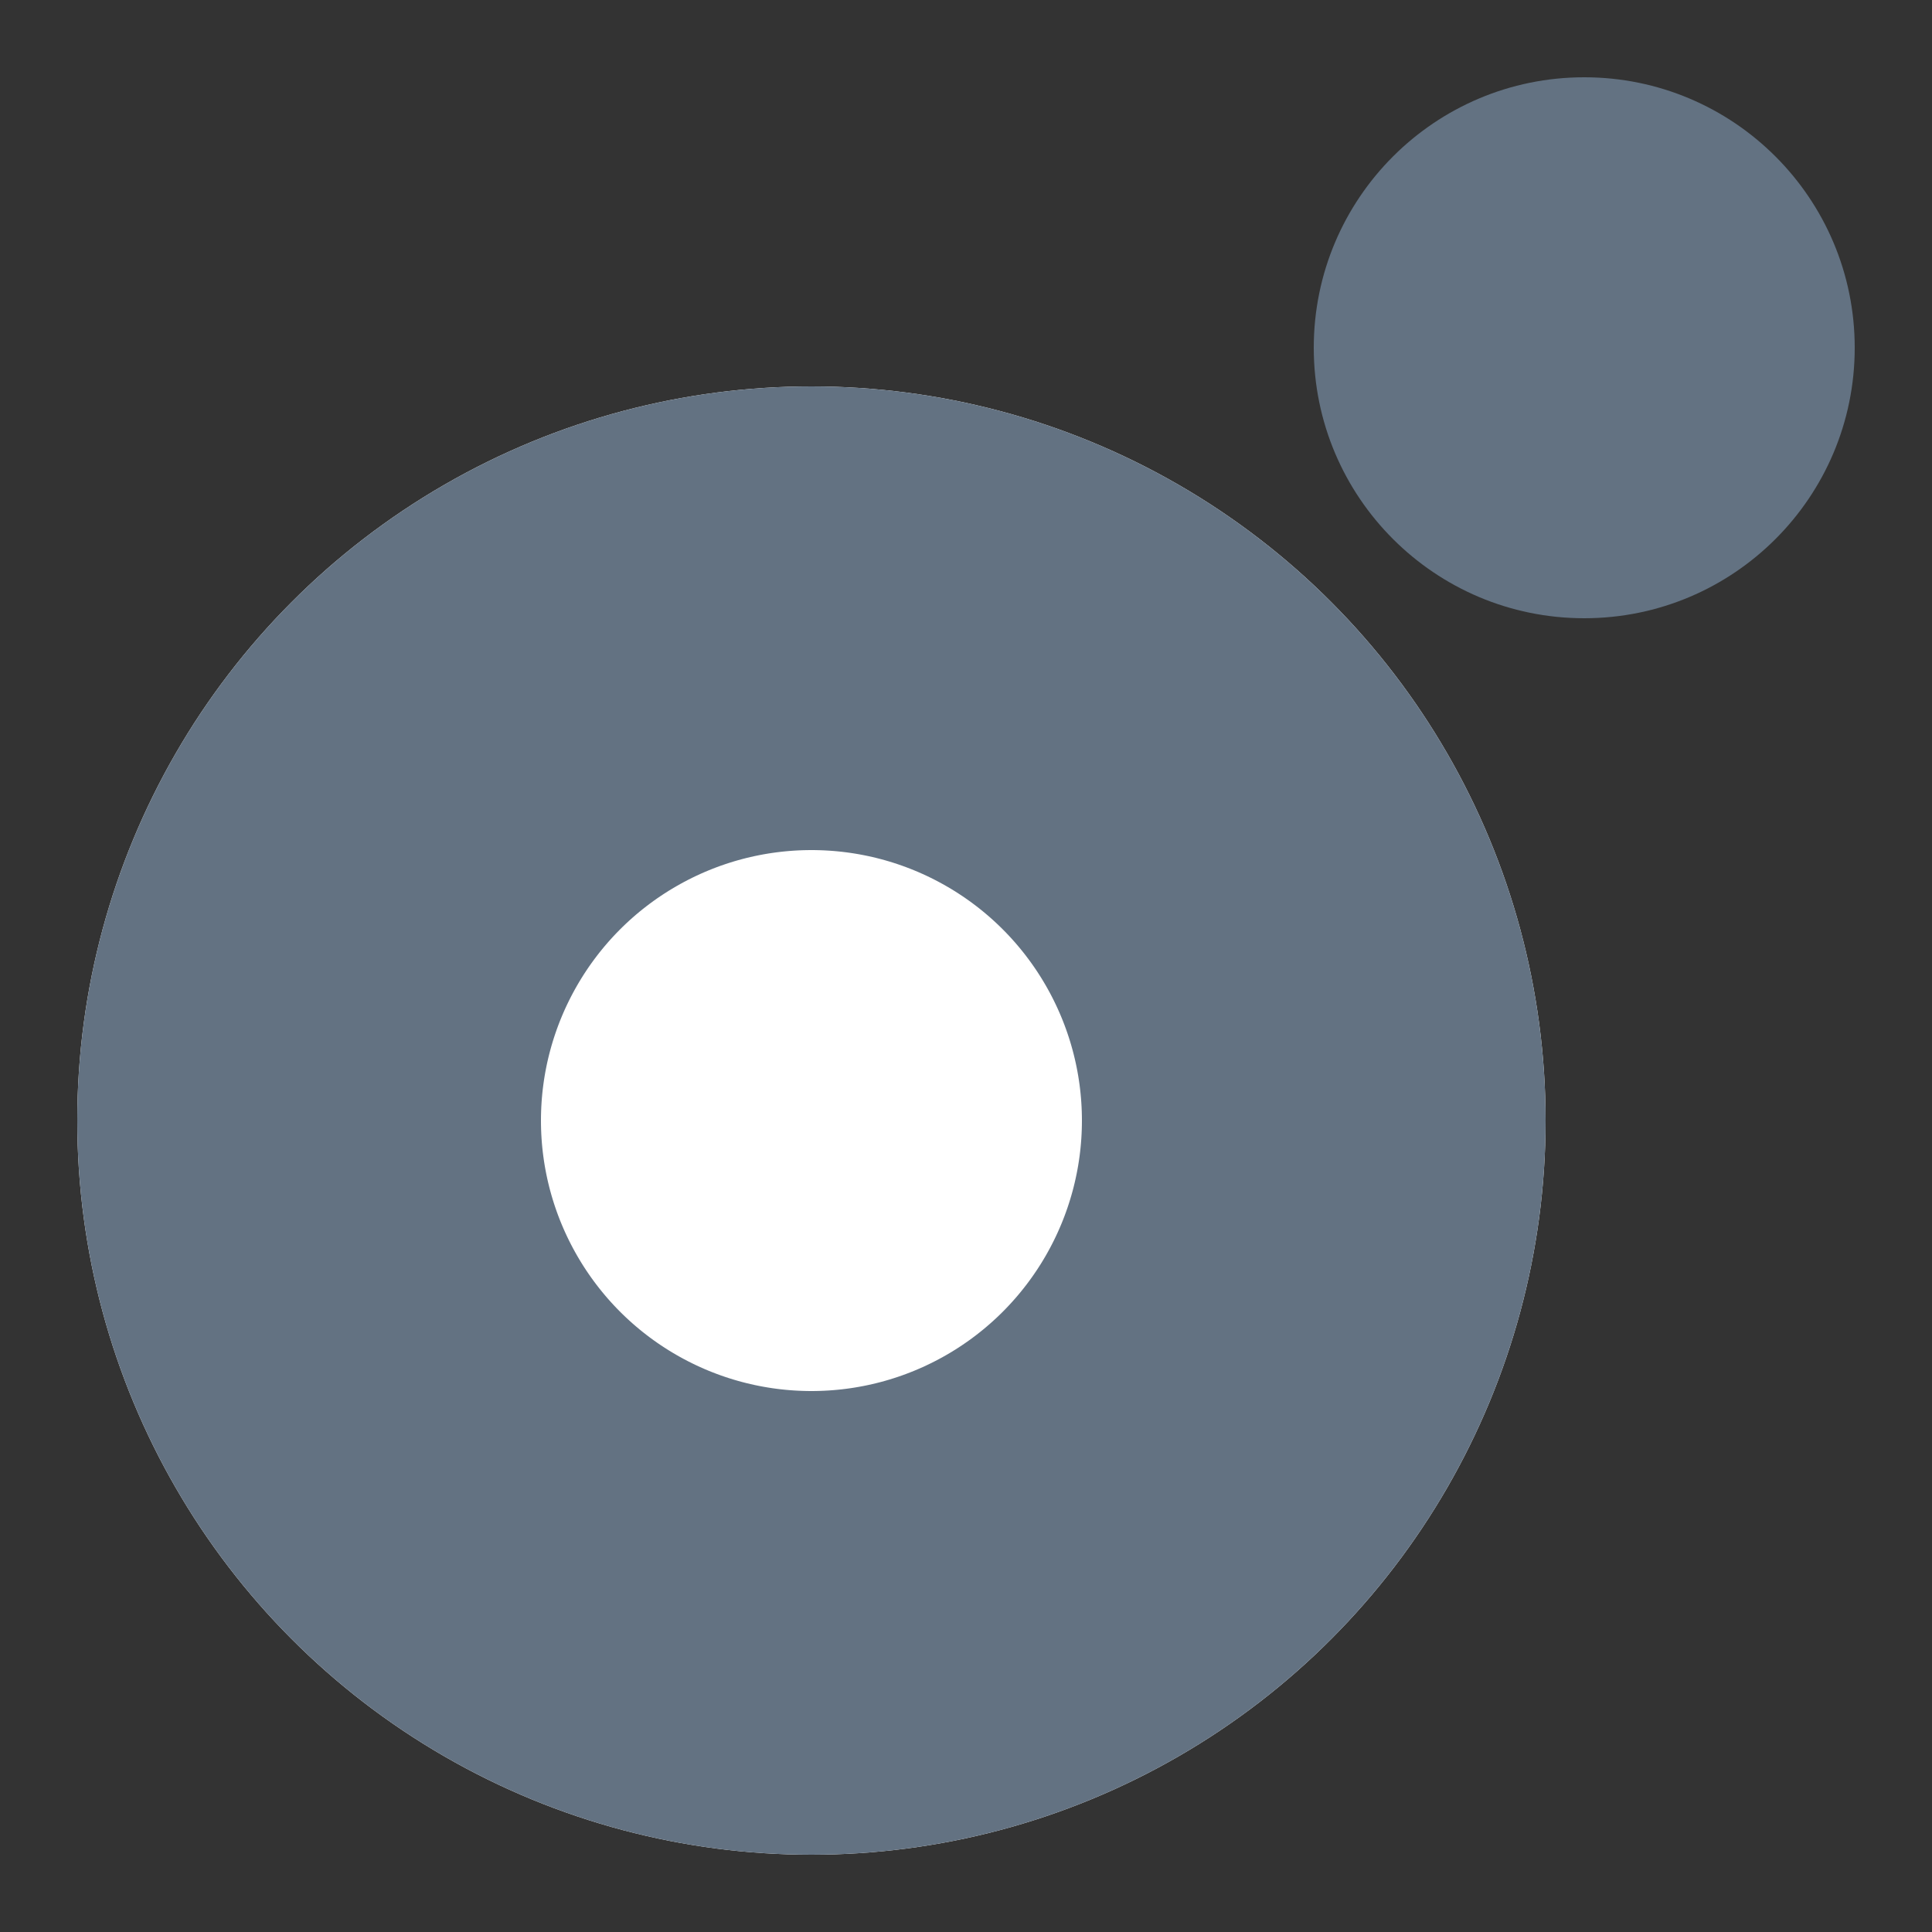 <svg xmlns="http://www.w3.org/2000/svg" viewBox="0 0 50 50" style="enable-background:new 0 0 50 50" xml:space="preserve"><rect x="0" y="0" width="50" height="50" fill="#333333" stroke="none"/><g transform="translate(-392 -3357)"><g transform="translate(392 3365)"><circle cx="21" cy="21" r="19" style="fill:#fff"/><circle cx="21" cy="21" r="13" style="fill:none;stroke:#637282;stroke-width:12"/></g><circle cx="433" cy="3366" r="7" style="fill:#637282"/></g></svg>